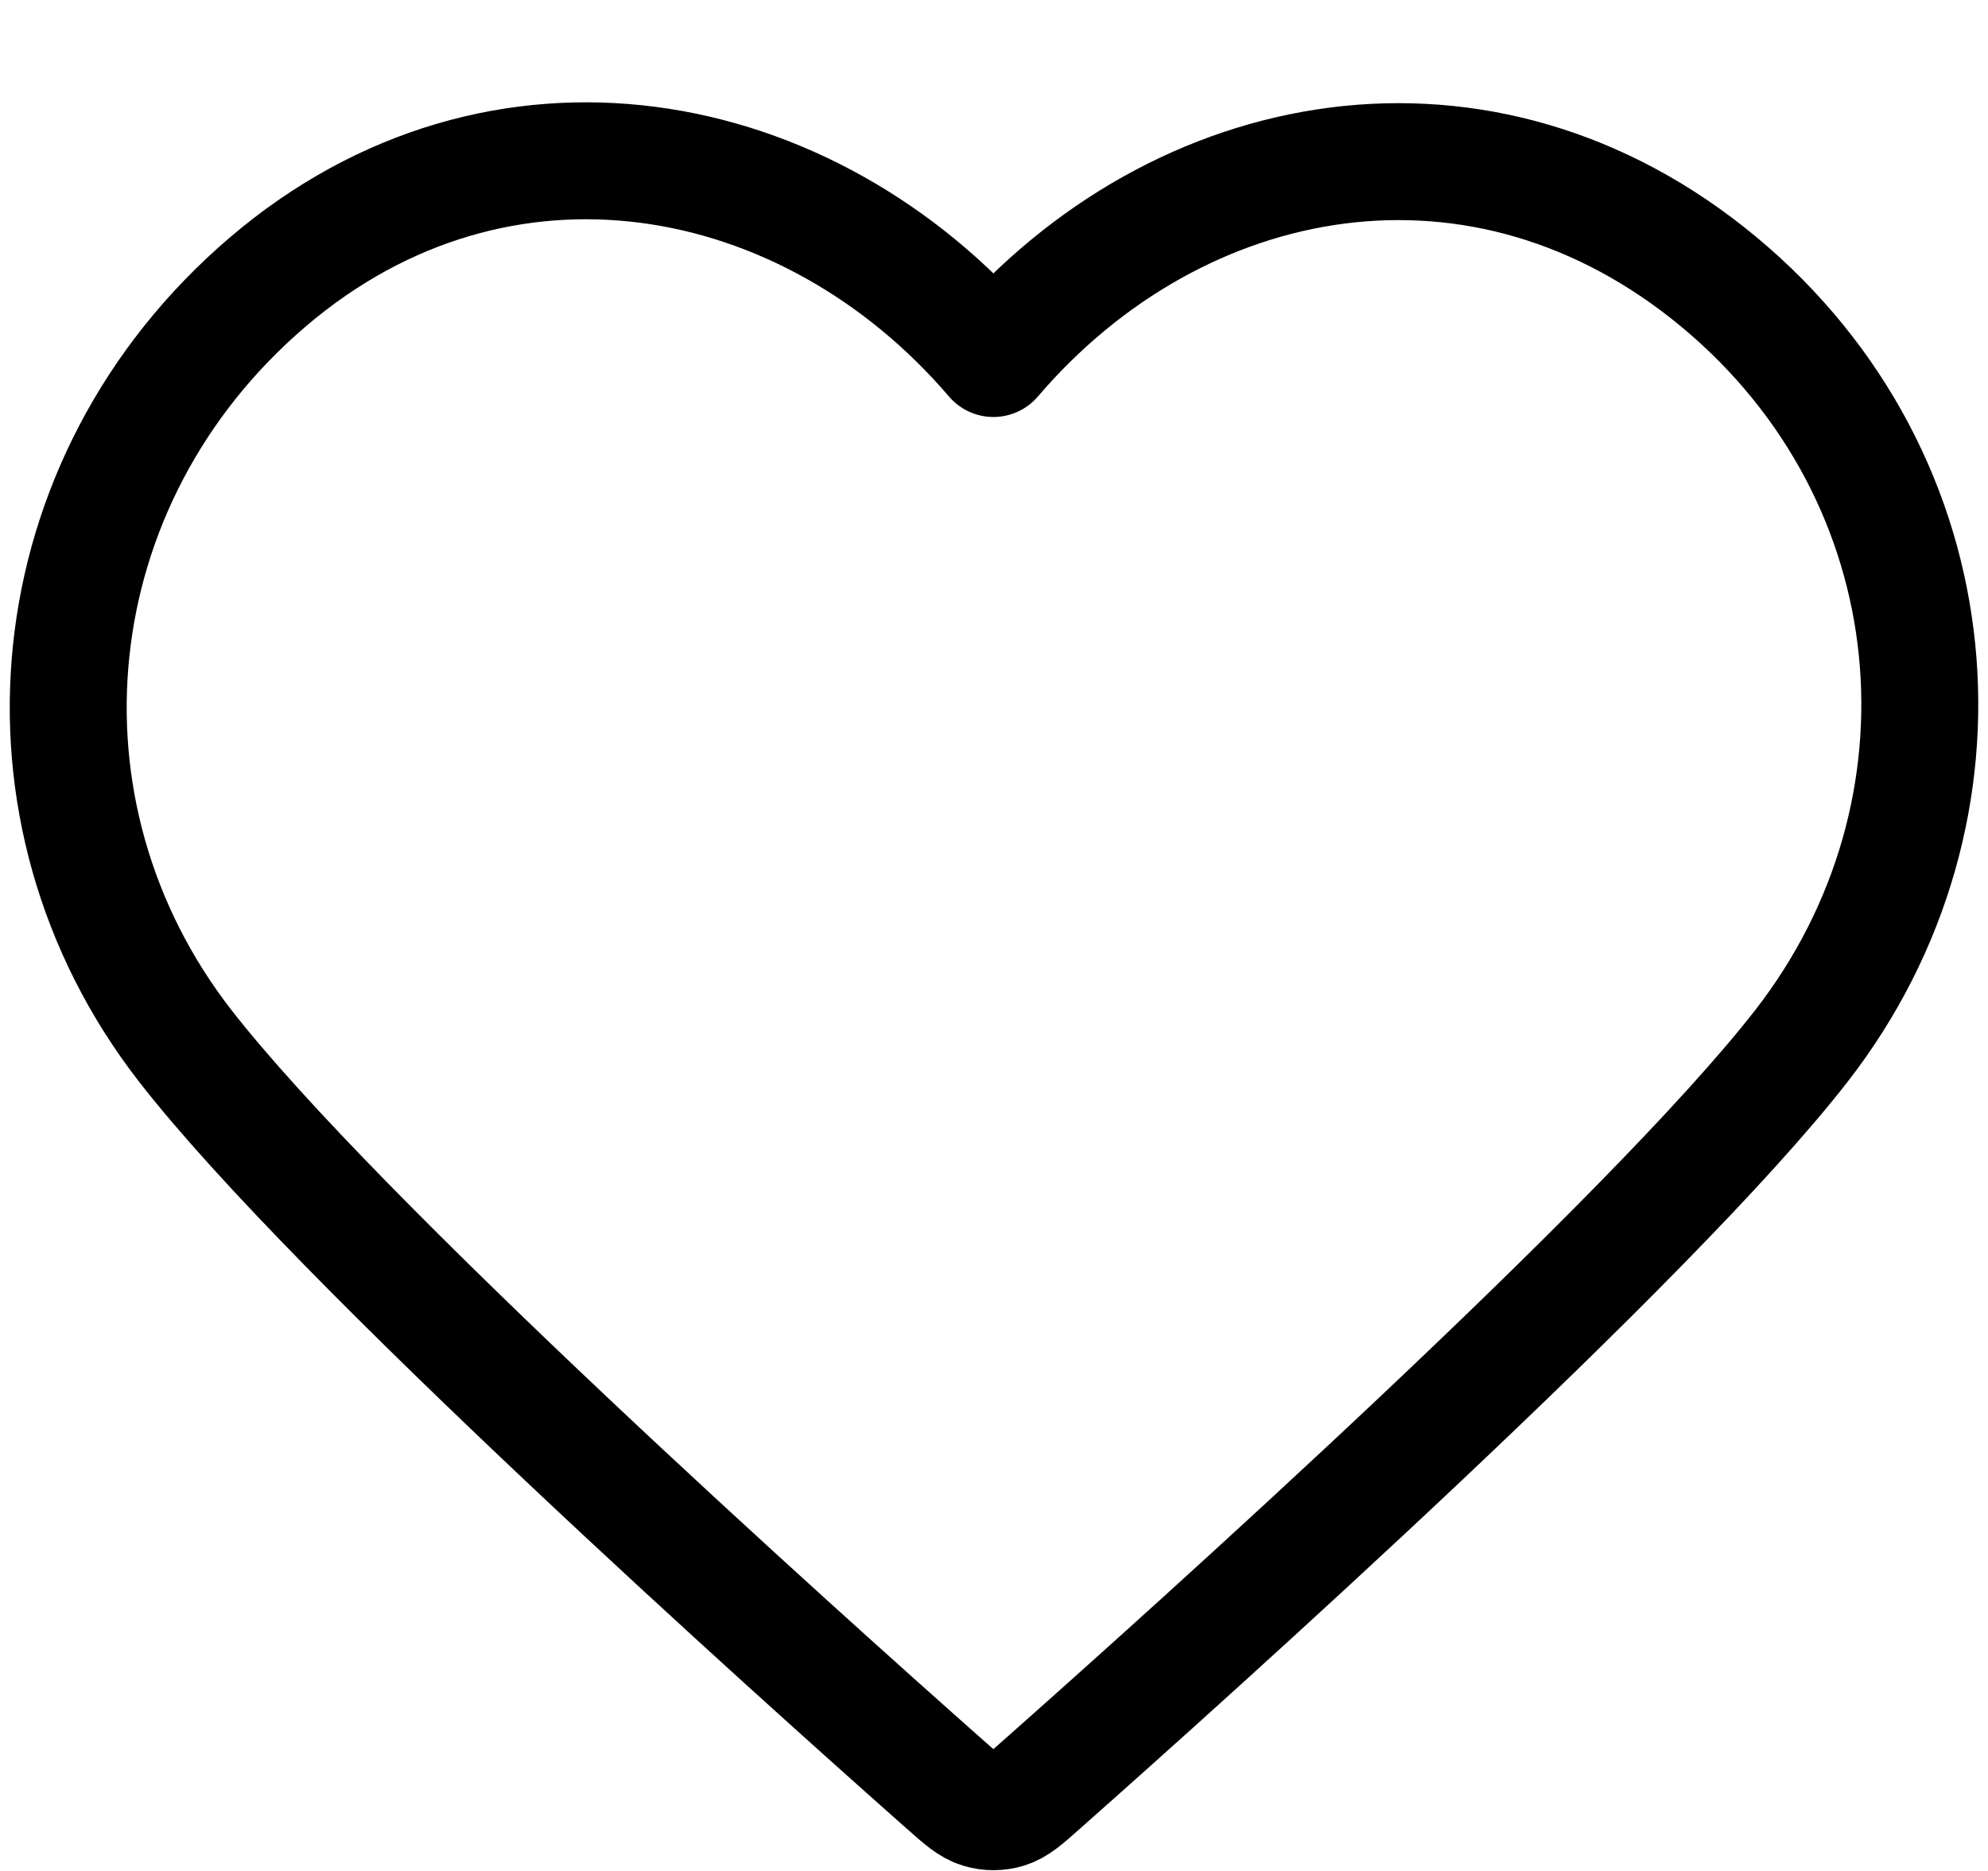 <svg width="17" height="16" viewBox="0 0 17 16" fill="none" xmlns="http://www.w3.org/2000/svg">
<path fill-rule="evenodd" clip-rule="evenodd" d="M8.495 3.066C6.912 1.215 4.272 0.718 2.289 2.412C0.306 4.107 0.027 6.94 1.584 8.944C2.879 10.61 6.798 14.124 8.082 15.261C8.226 15.389 8.298 15.452 8.382 15.477C8.455 15.499 8.535 15.499 8.608 15.477C8.692 15.452 8.764 15.389 8.907 15.261C10.192 14.124 14.11 10.61 15.405 8.944C16.963 6.94 16.717 4.089 14.7 2.412C12.683 0.735 10.078 1.215 8.495 3.066Z" stroke="black" stroke-linecap="round" stroke-linejoin="round"/>
</svg>

